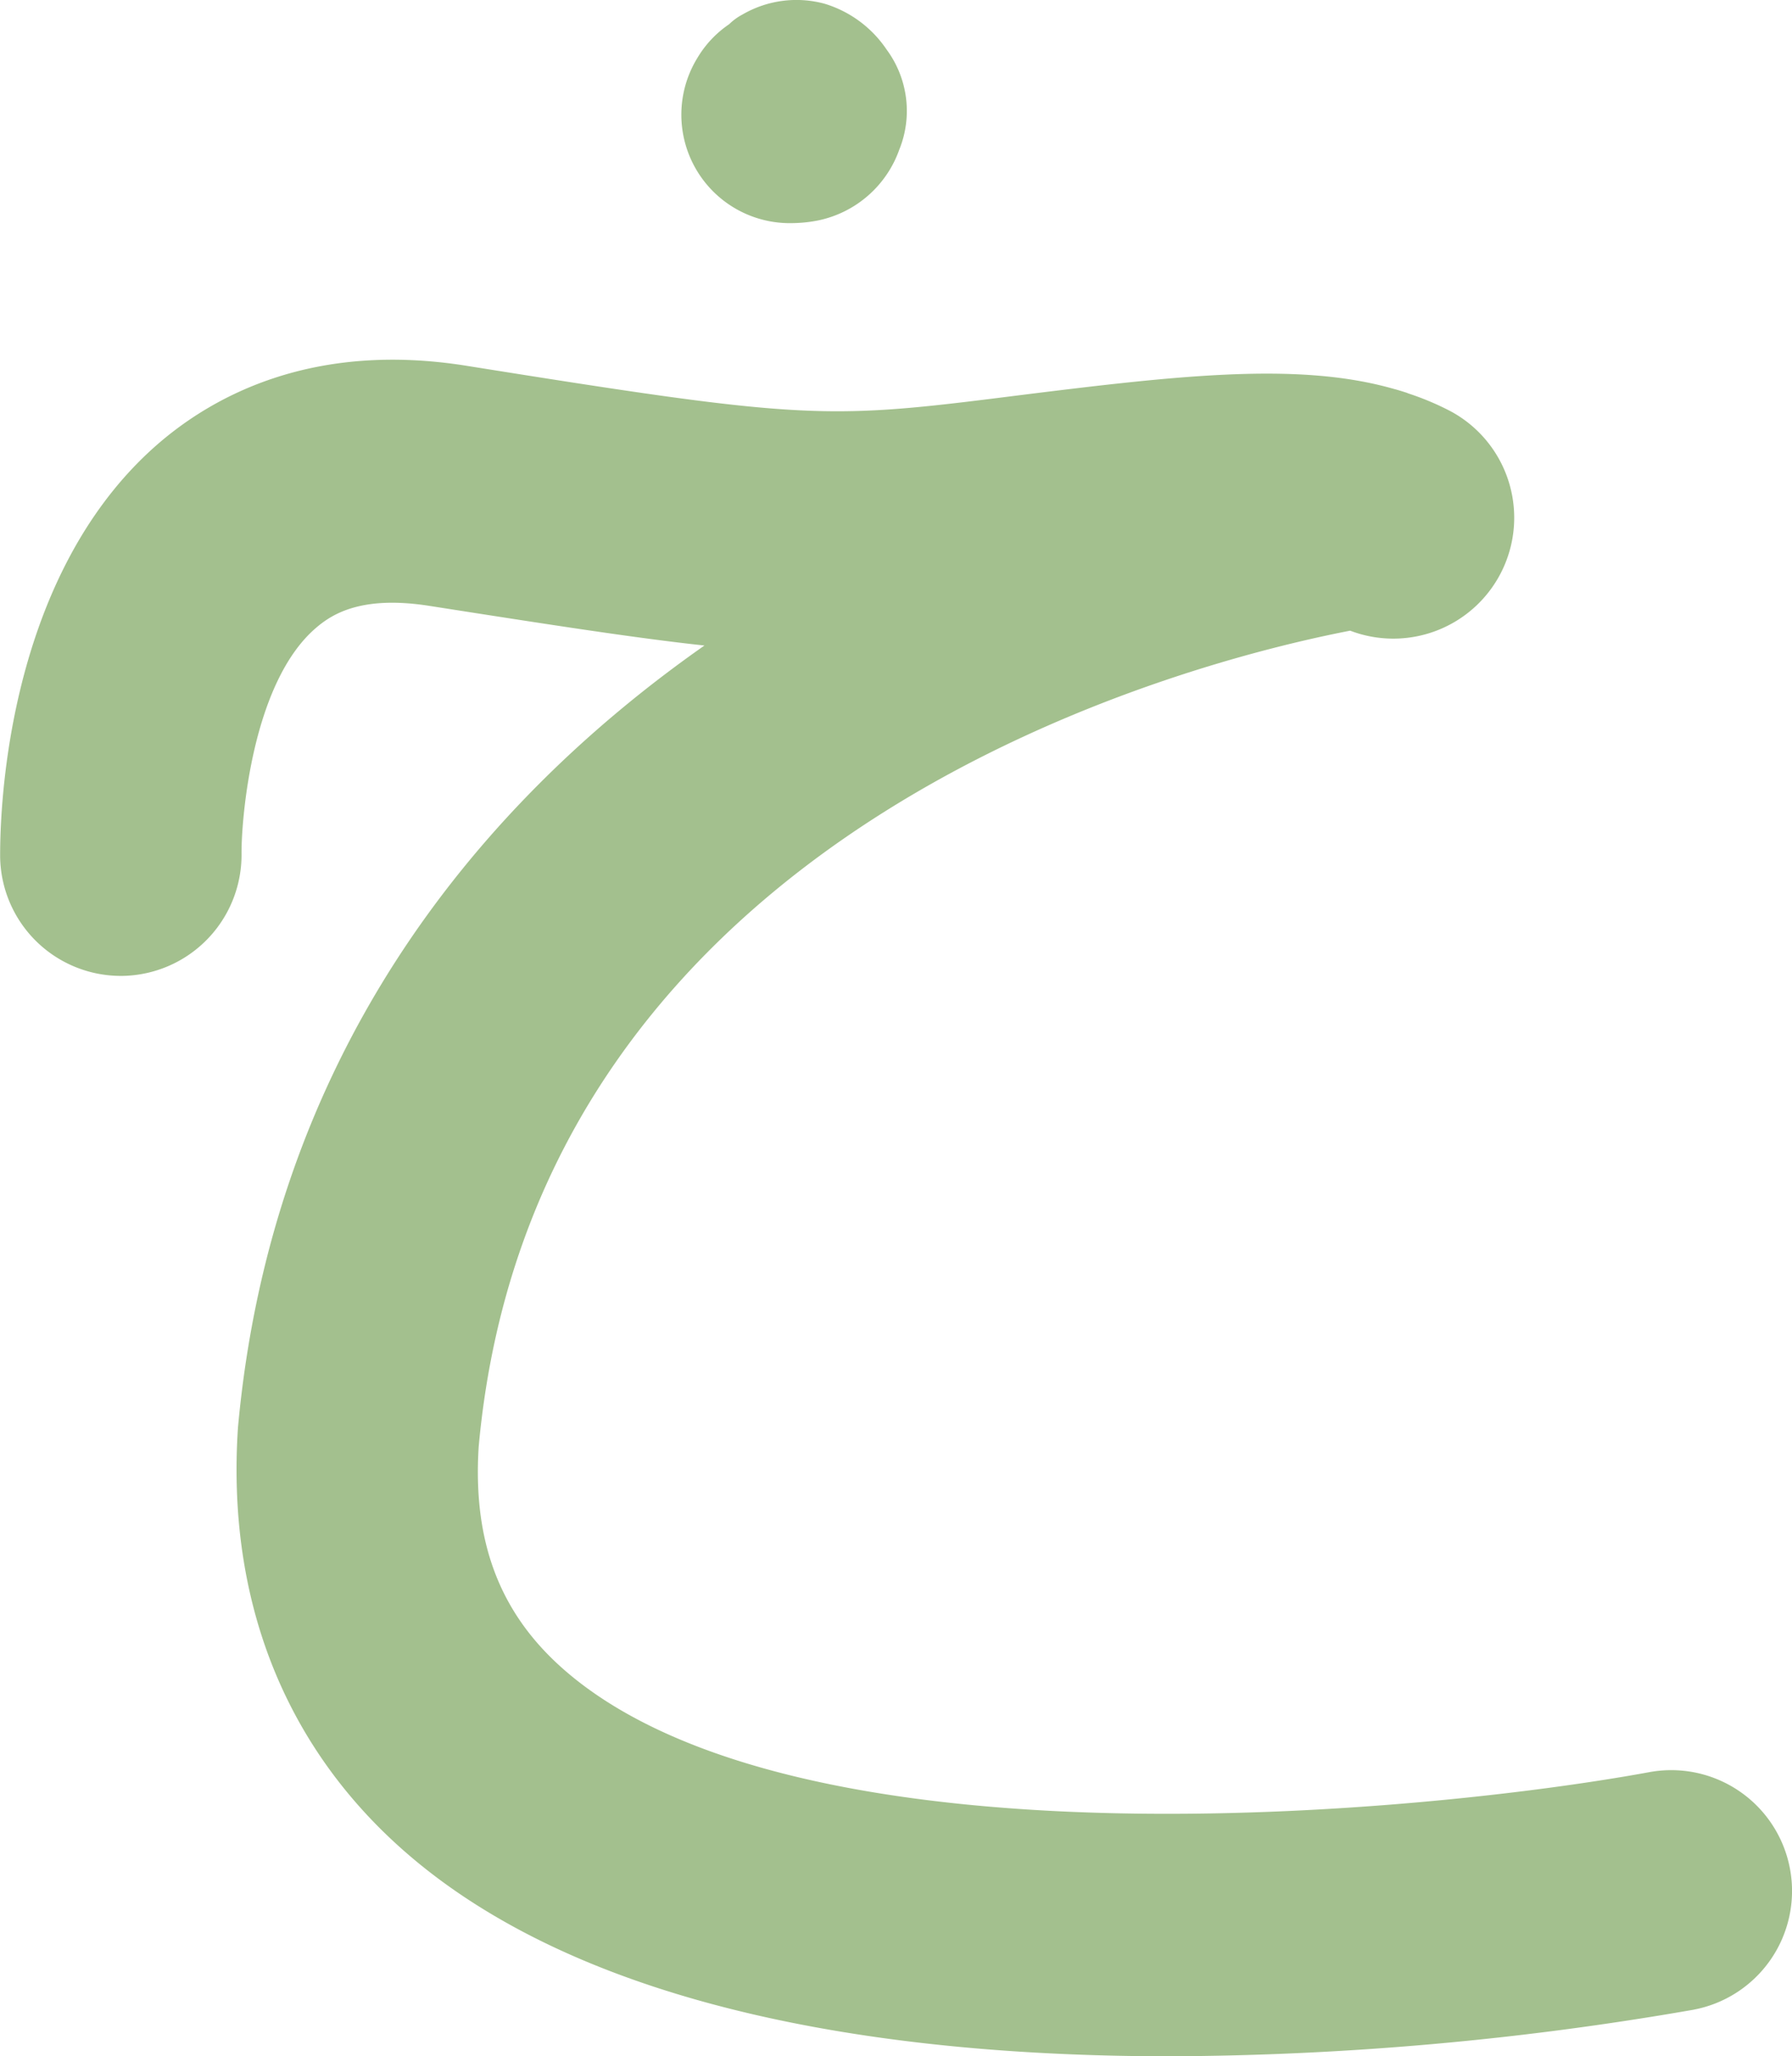 <svg xmlns="http://www.w3.org/2000/svg" viewBox="0 0 135.18 155.1"><defs><style>.cls-1{fill:#a3c08e;}</style></defs><title>7-kho-before trace</title><g id="Layer_2" data-name="Layer 2"><g id="Before_Trace" data-name="Before Trace"><path class="cls-1" d="M127.74,151.59a234.8,234.8,0,0,1-39.52,3.51c-20.47,0-43.94-3.21-57.92-15.65-8.92-7.93-13.2-18.91-12.35-31.76,2.51-27.61,17.53-46.62,35.19-59-5.19-.56-11.6-1.56-20.81-3-5-.77-7.22.58-8.47,1.65C19,51.47,18.21,61.8,18.22,64.35a9.13,9.13,0,0,1-9,9.26H9.1a9.11,9.11,0,0,1-9.09-9c0-2.1,0-20.79,11.9-31.12,4.26-3.69,11.77-7.74,23.28-5.9,24.67,3.94,26.9,4.07,39.74,2.47,13.44-1.69,22.76-2.85,30.2-.73.34.09.66.19,1,.3a1.43,1.43,0,0,0,.21.08A21,21,0,0,1,109.39,31a9.12,9.12,0,0,1-7.54,16.57C90.34,49.8,40.4,62,36.11,109.12c-.45,7.1,1.54,12.47,6.3,16.7,17.55,15.6,65.14,10.95,82,7.85a9.11,9.11,0,0,1,3.32,17.92Z"/><path class="cls-1" d="M67.84,11.28a8.28,8.28,0,0,1-6.09,5.34,10.57,10.57,0,0,1-2,.21A8.18,8.18,0,0,1,52.62,4.35,8,8,0,0,1,55,1.83a4.29,4.29,0,0,1,1-.73,8.1,8.1,0,0,1,6.2-.82,8.67,8.67,0,0,1,4.69,3.47A7.78,7.78,0,0,1,67.84,11.28Z"/></g></g></svg>